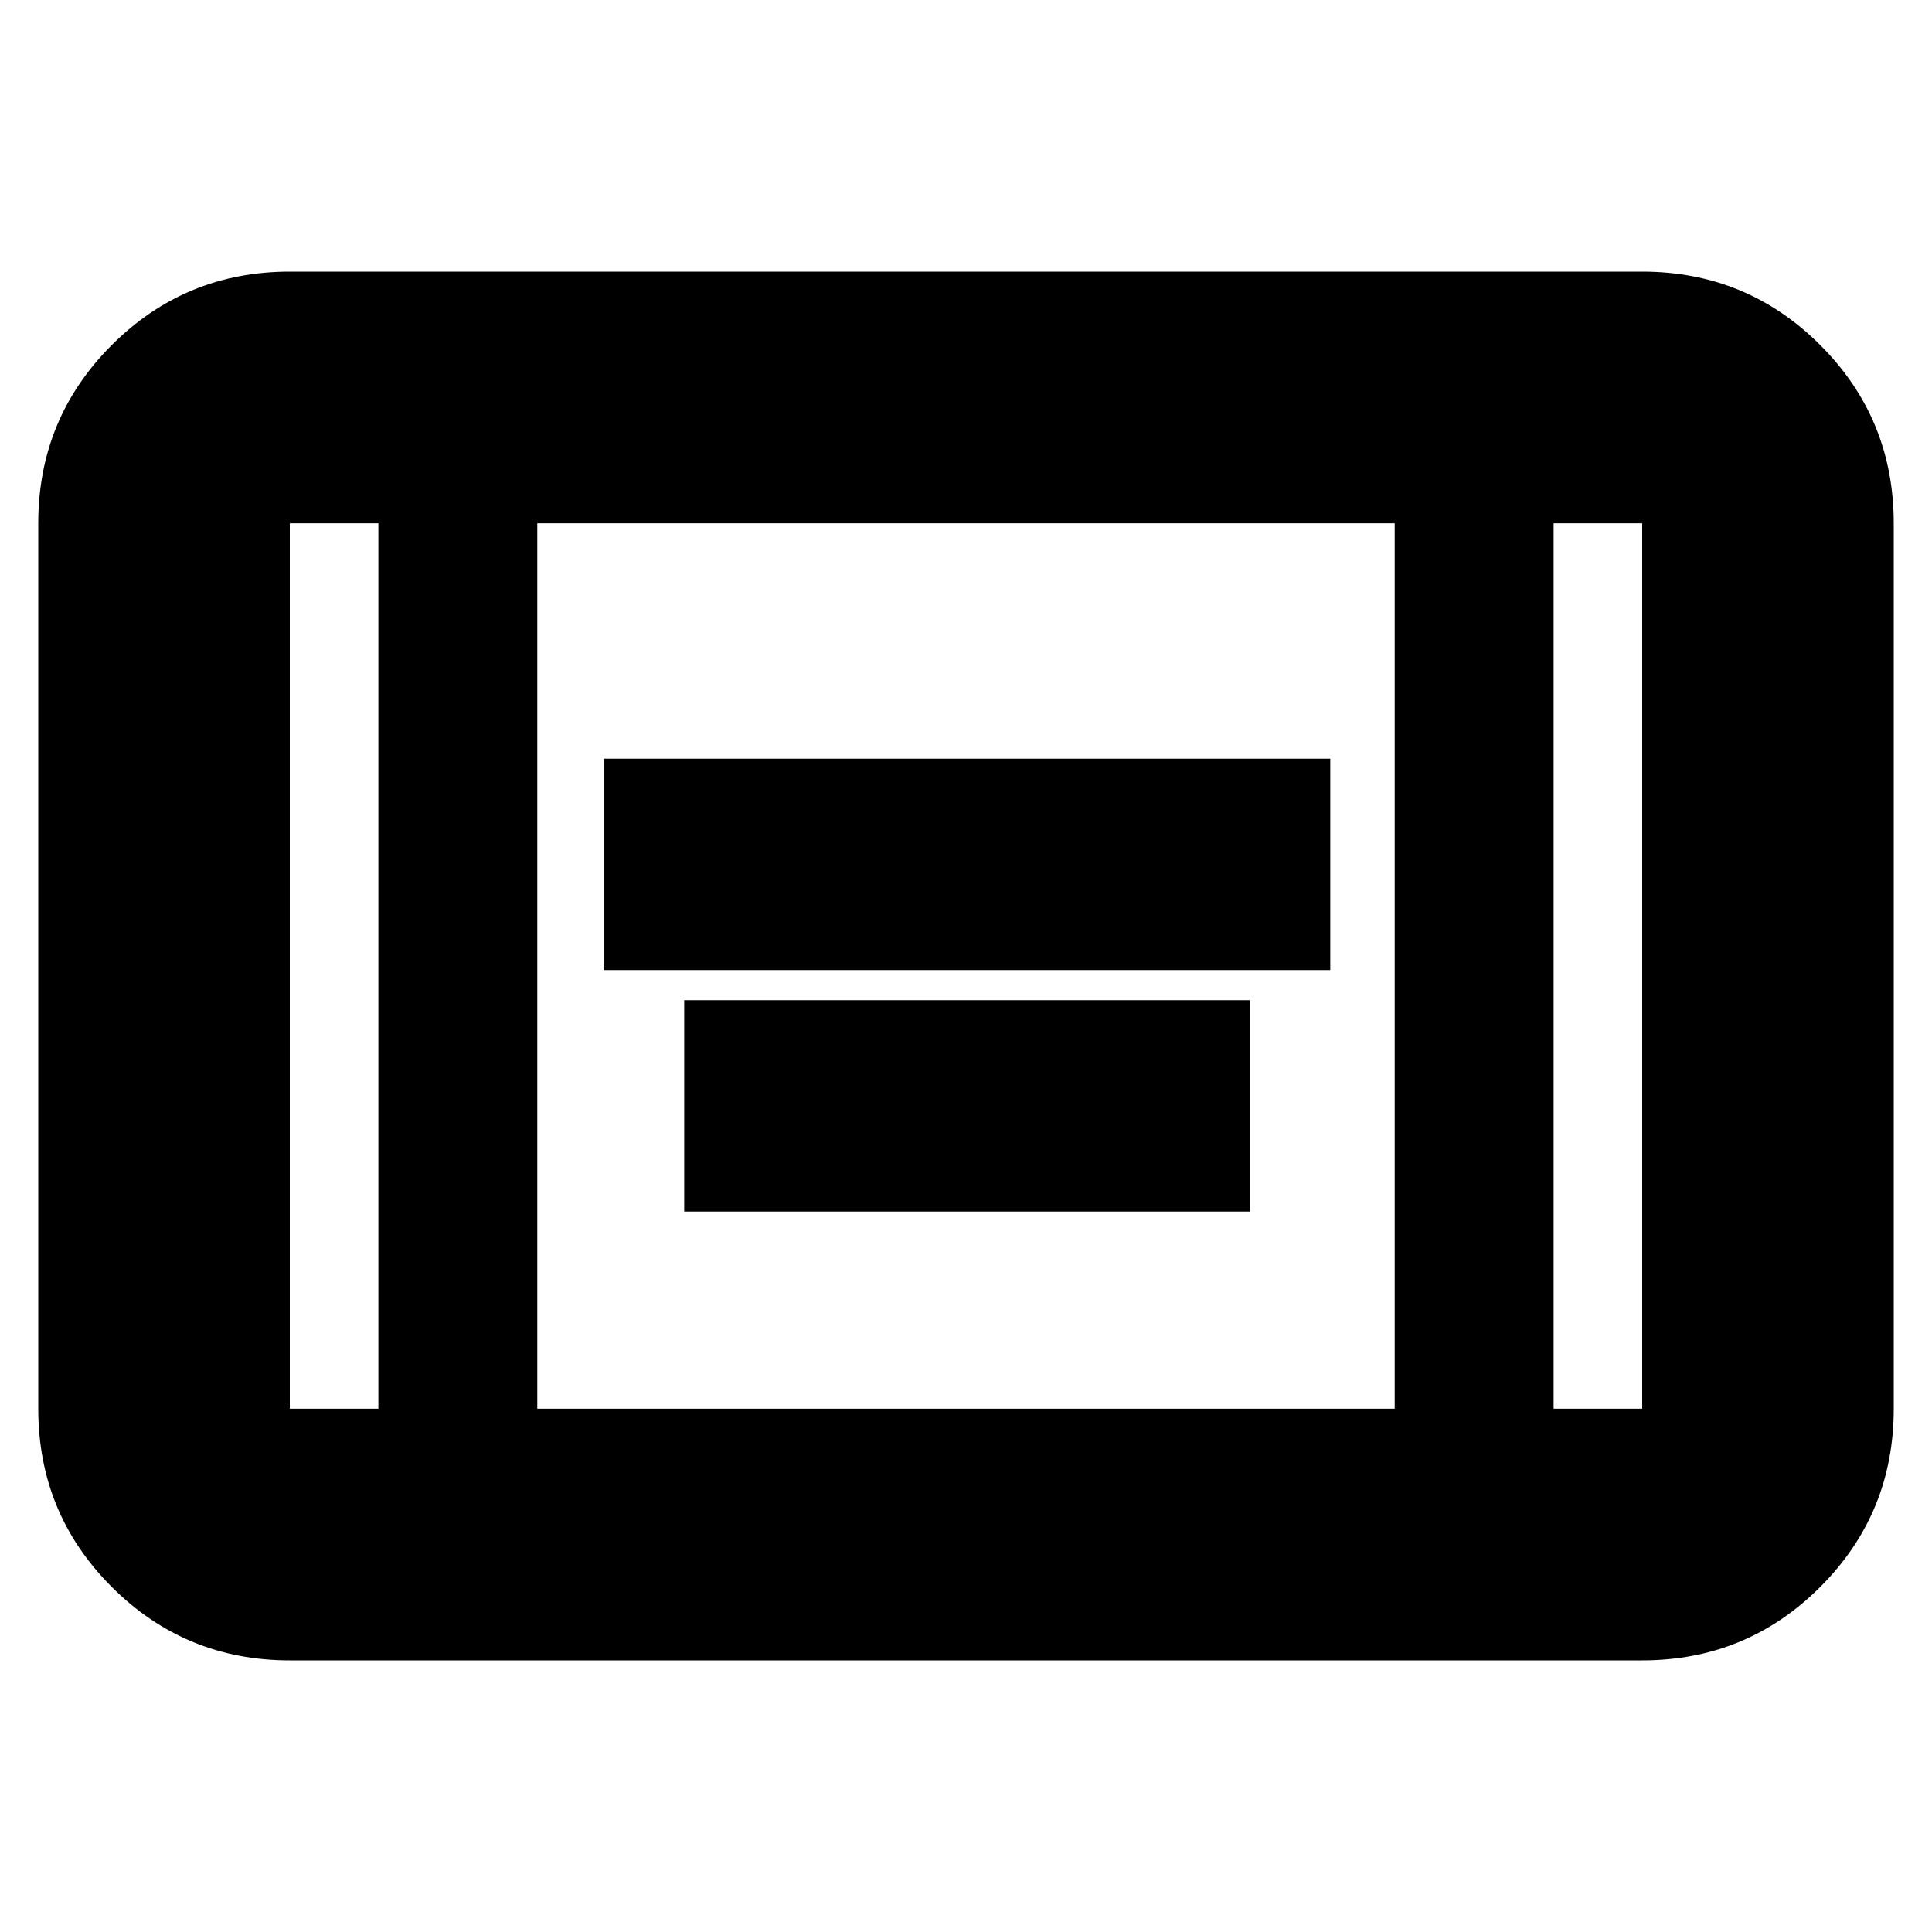 <svg xmlns="http://www.w3.org/2000/svg" height="20" width="20"><path d="M6.25 10.042V7.854h7.521v2.188Zm.833 2.5v-2.188h5.855v2.188ZM3 17.188q-1.083 0-1.844-.761-.76-.76-.76-1.844V5.417q0-1.084.76-1.844.761-.761 1.844-.761h14q1.083 0 1.844.761.76.76.76 1.844v9.166q0 1.084-.76 1.844-.761.761-1.844.761Zm2.562-2.605h8.876V5.417H5.562ZM3.917 5.417H3v9.166h.917Zm12.166 0v9.166H17V5.417Zm.917 0h-.917H17Zm-14 0h.917H3Z"/></svg>